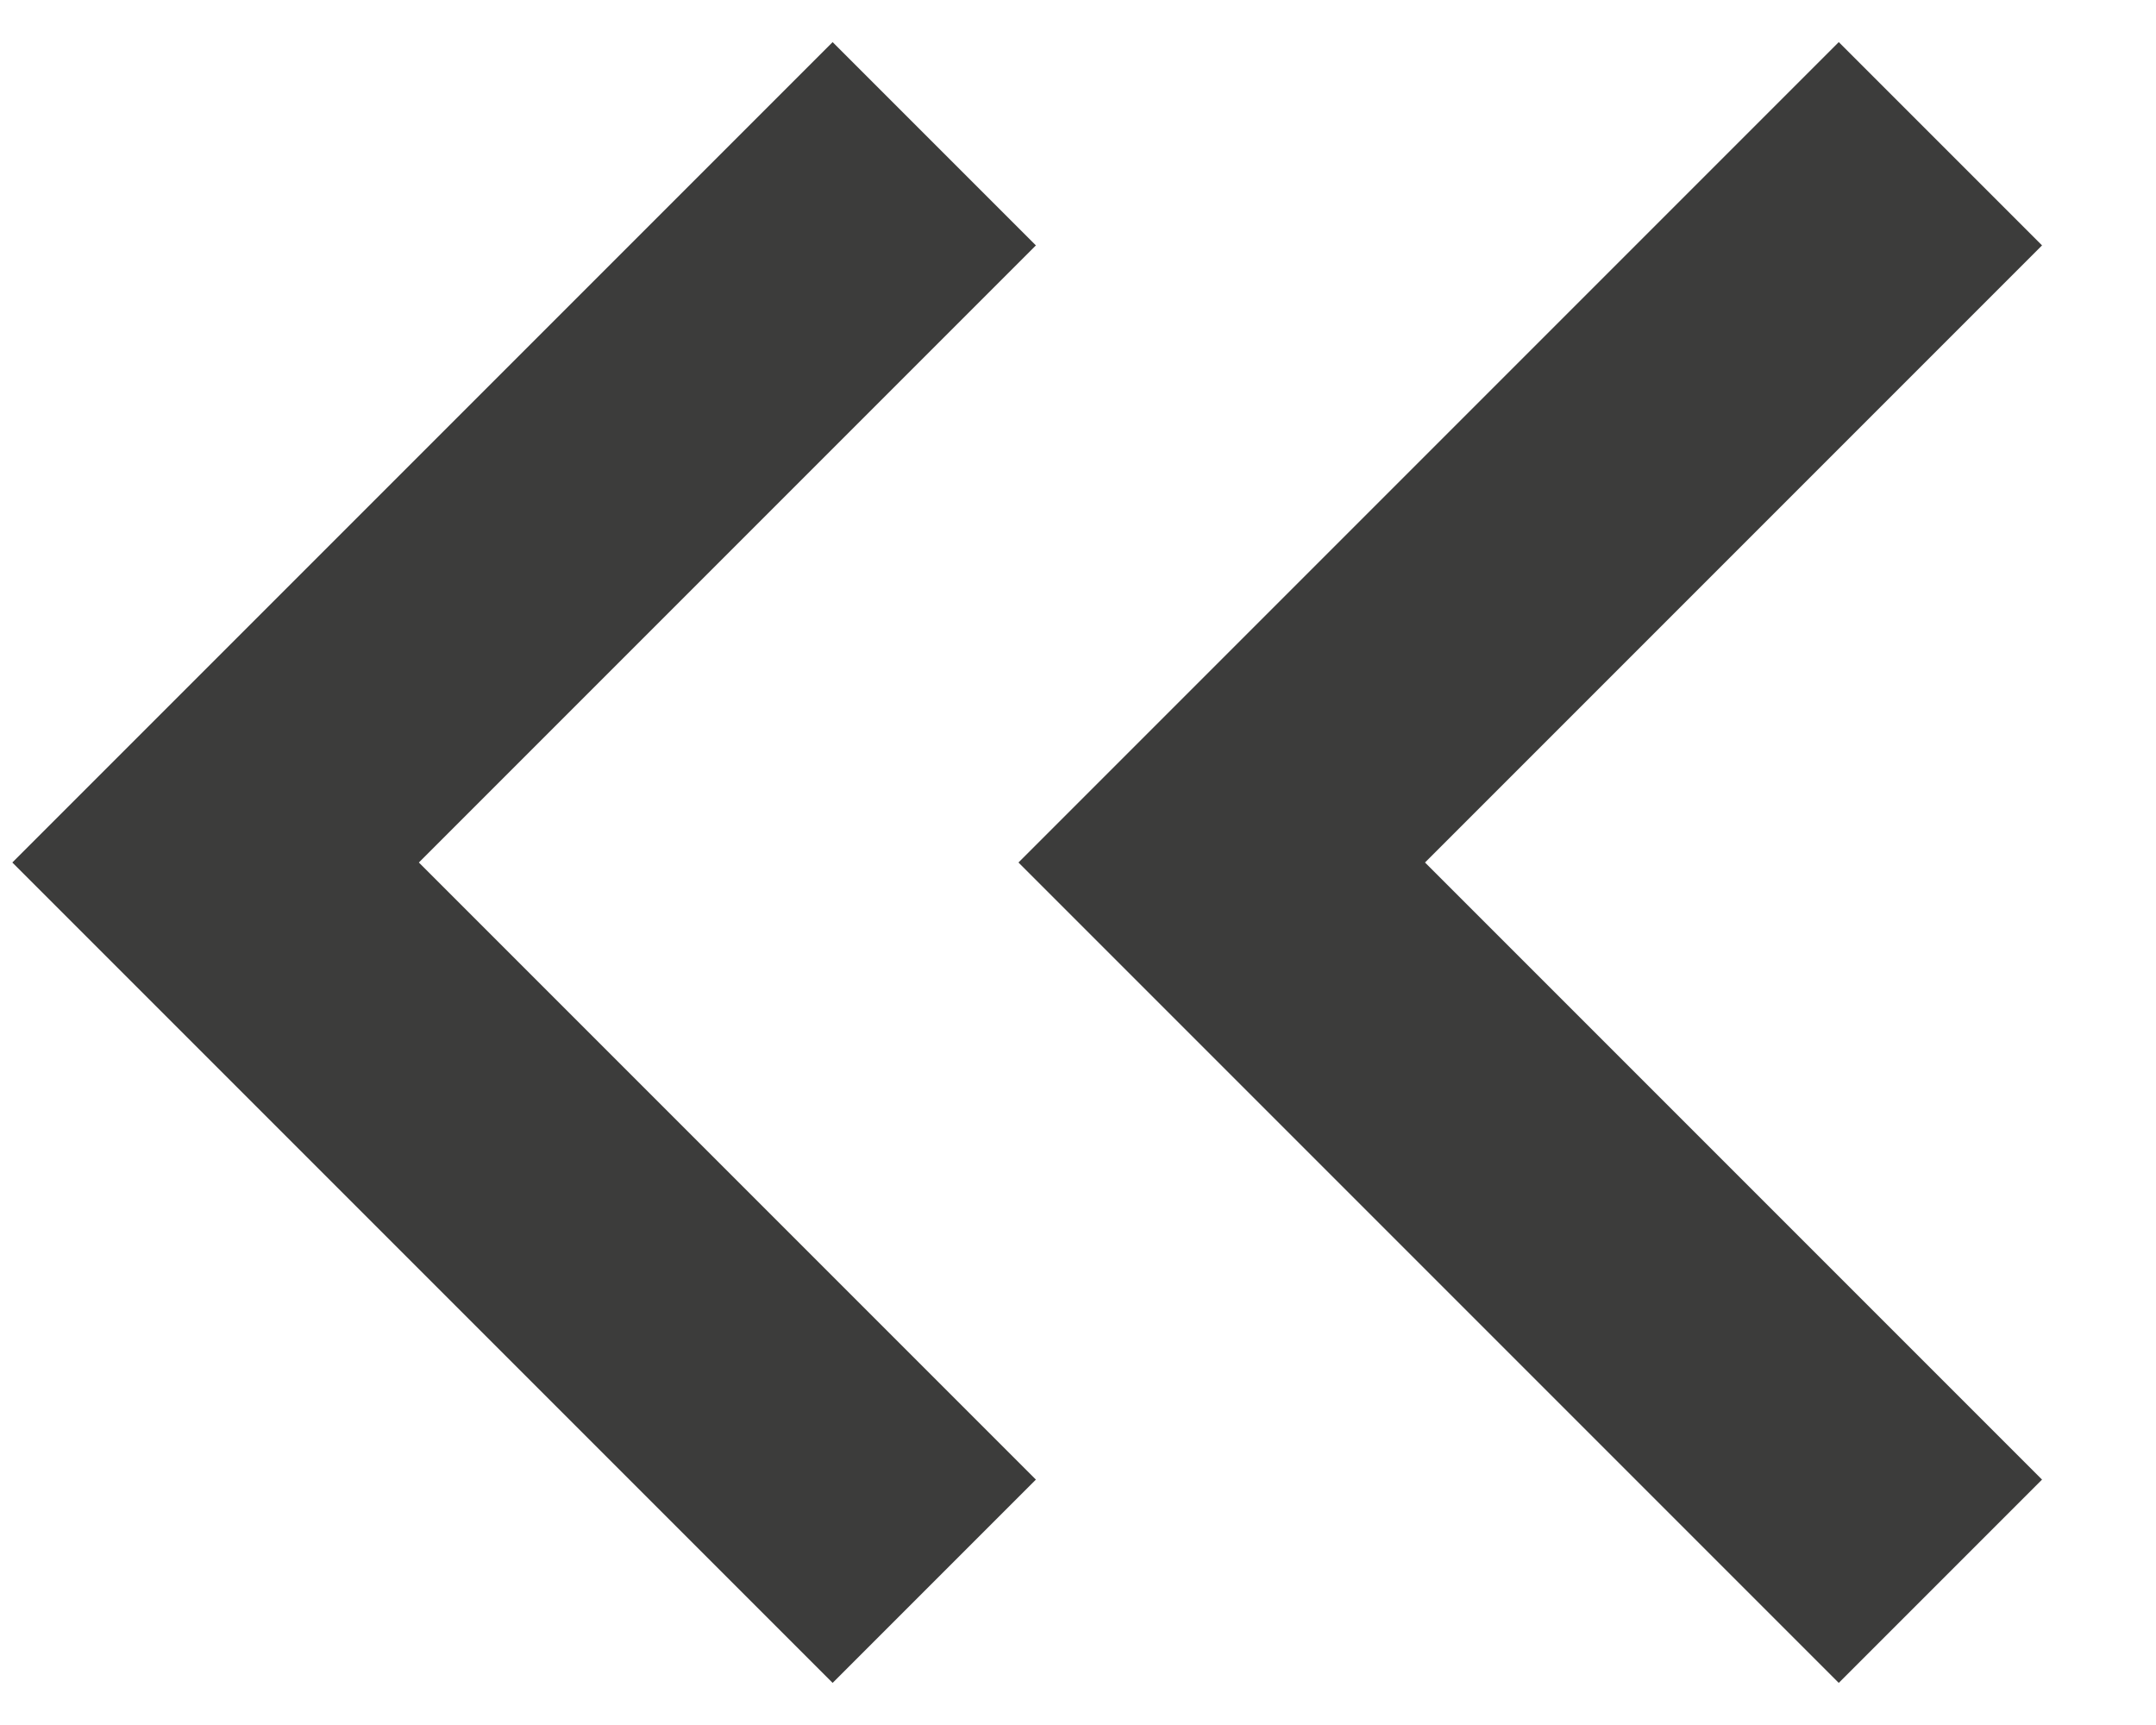 <?xml version="1.0" encoding="UTF-8" standalone="no"?>
<svg width="15px" height="12px" viewBox="0 0 15 12" version="1.1" xmlns="http://www.w3.org/2000/svg" xmlns:xlink="http://www.w3.org/1999/xlink">
    <!-- Generator: Sketch 41.2 (35397) - http://www.bohemiancoding.com/sketch -->
    <title>First Enabled </title>
    <desc>Created with Sketch.</desc>
    <defs></defs>
    <g id="Symbols" stroke="none" stroke-width="1" fill="none" fill-rule="evenodd">
        <g id="Artboard" transform="translate(-214, -91)" stroke-width="2" stroke="#3c3c3b">
            <g id="First-Enabled-" transform="translate(215, 92)">
                <polyline id="Shape" transform="translate(10, 5) scale(-1, 1) translate(-10, -5) " points="7.5 0 12.5 5 7.5 10"></polyline>
                <polyline id="Shape" transform="translate(3, 5) scale(-1, 1) translate(-3, -5) " points="0.5 0 5.5 5 0.5 10"></polyline>
            </g>
        </g>
    </g>
</svg>
